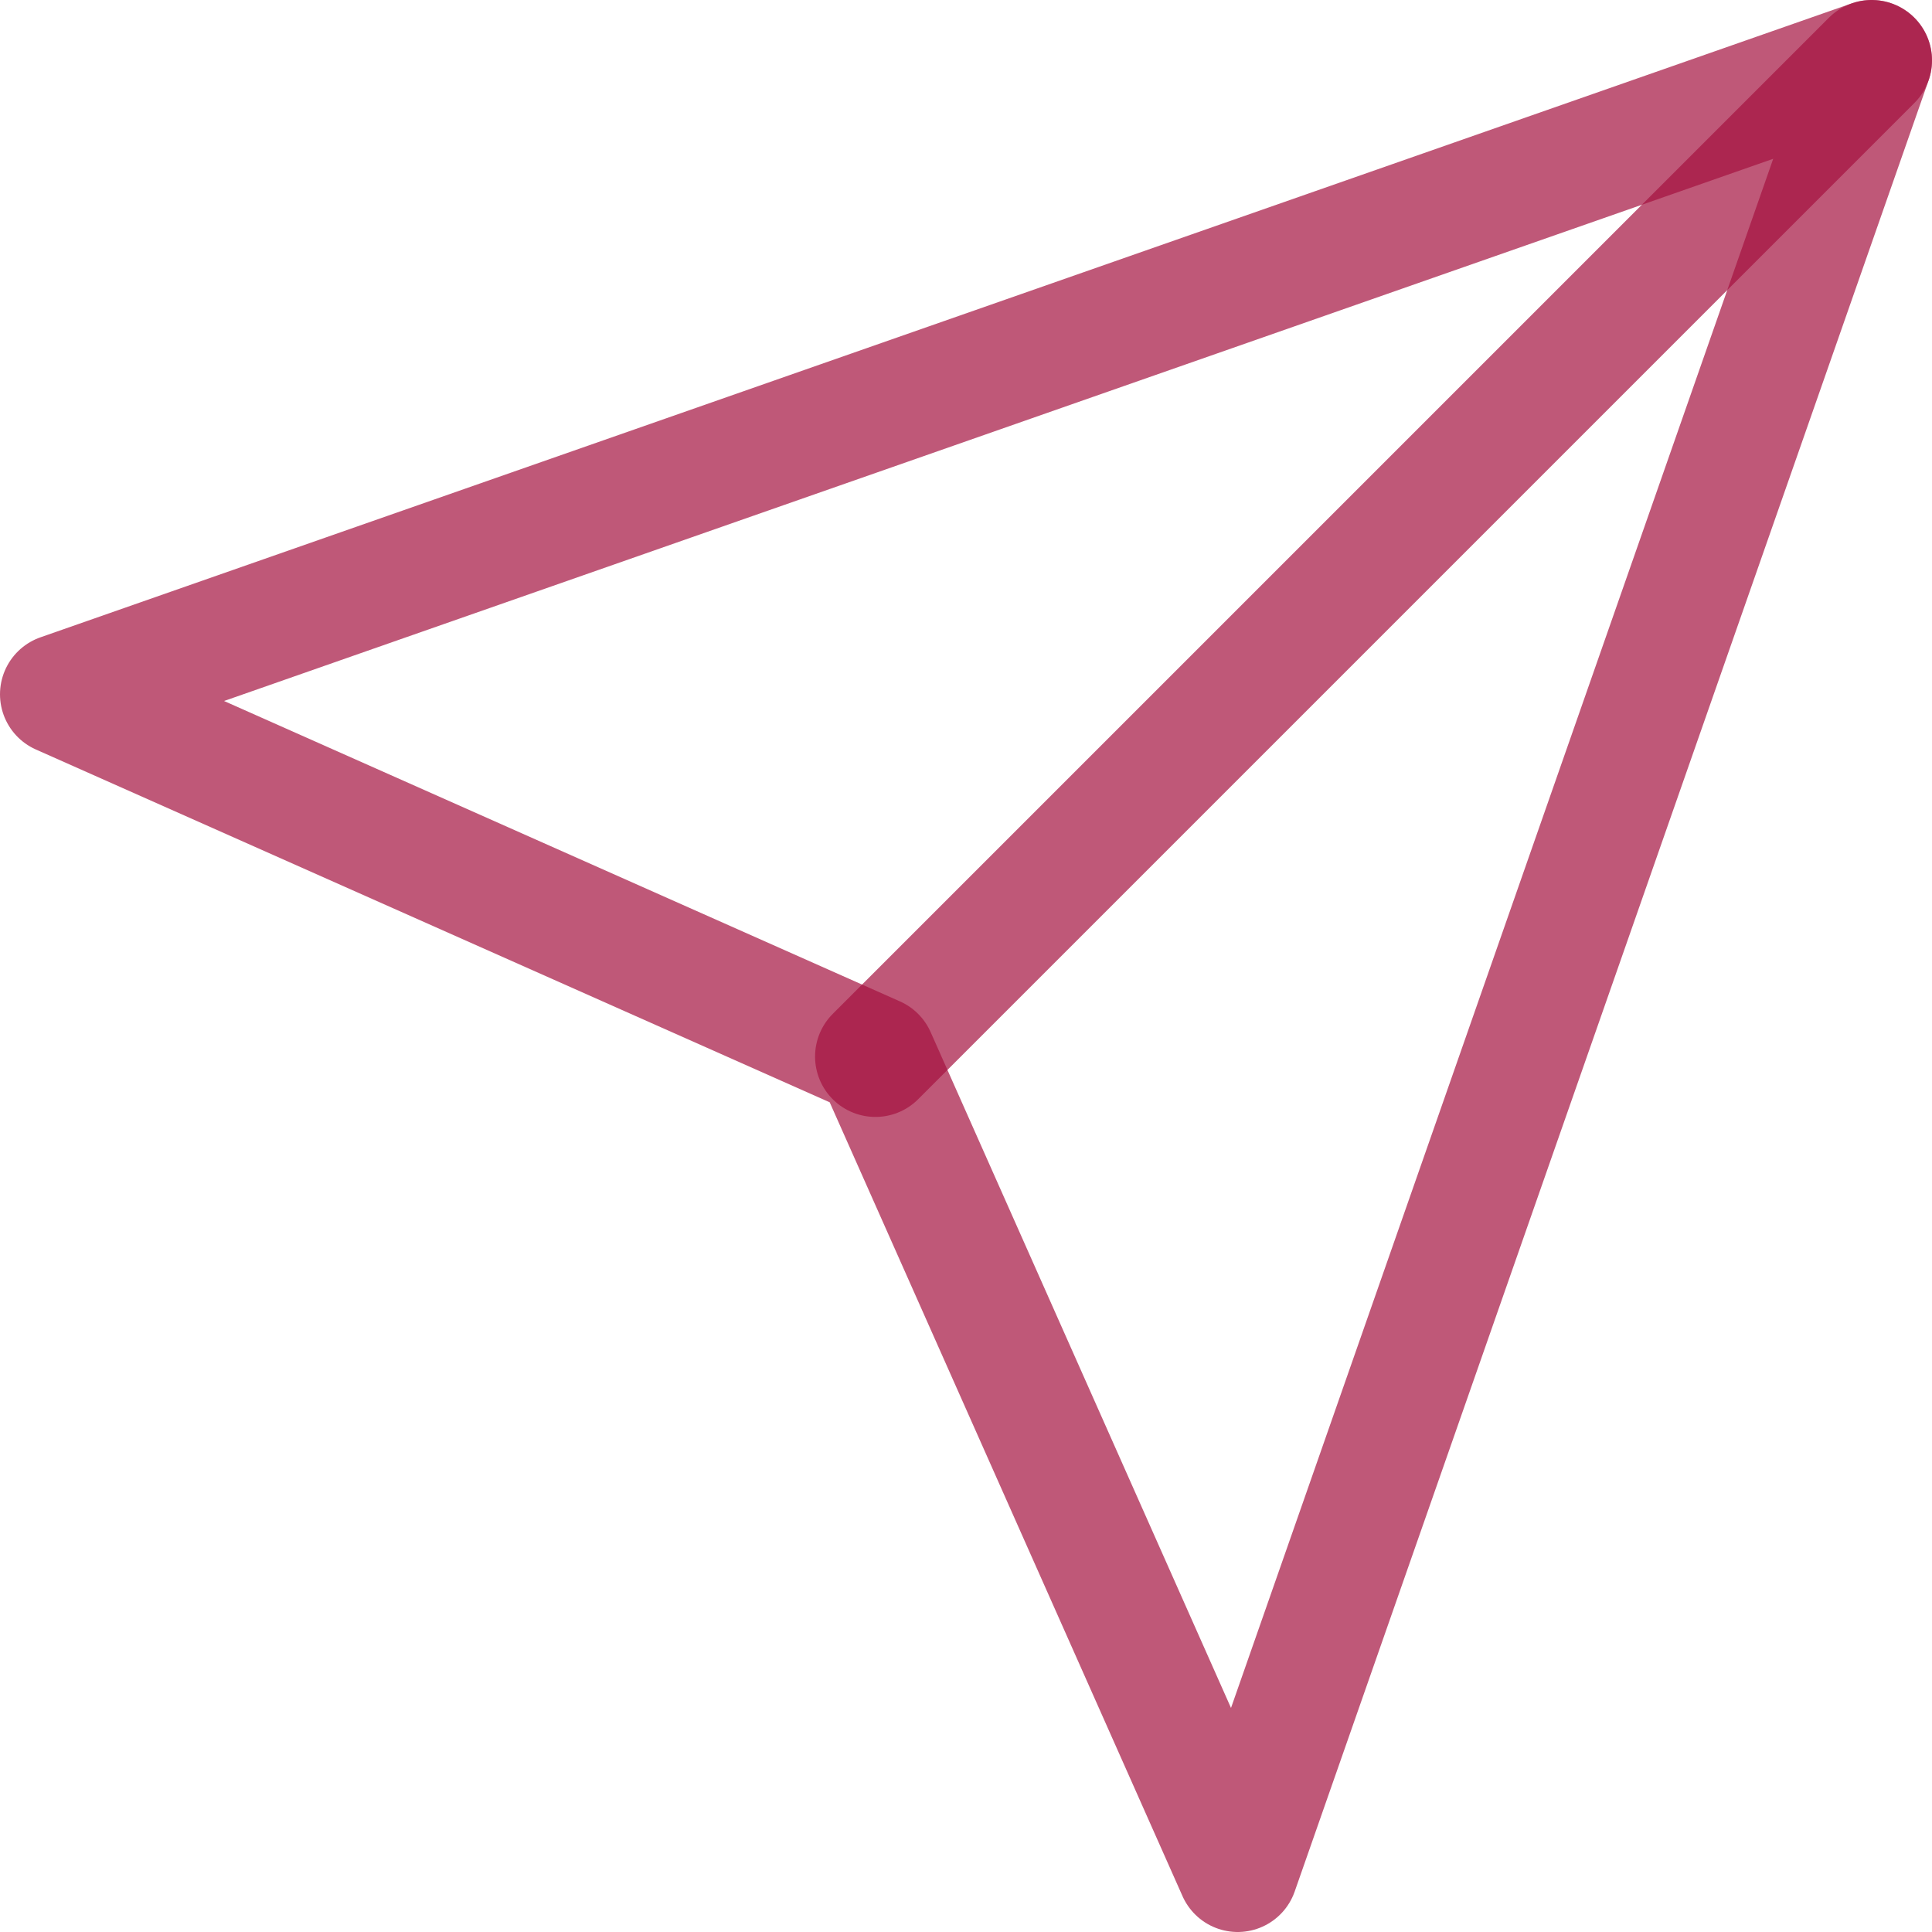 <svg width="16" height="16" viewBox="0 0 16 16" fill="none" xmlns="http://www.w3.org/2000/svg">
    <path d="M15.5 0.5L7.25 8.75" stroke="#A4123F" stroke-opacity="0.7" stroke-linecap="round" stroke-linejoin="round"/>
    <path d="M15.5 0.5L10.25 15.5L7.25 8.75L0.5 5.75L15.5 0.5Z" stroke="#A4123F" stroke-opacity="0.7" stroke-linecap="round" stroke-linejoin="round"/>
</svg>